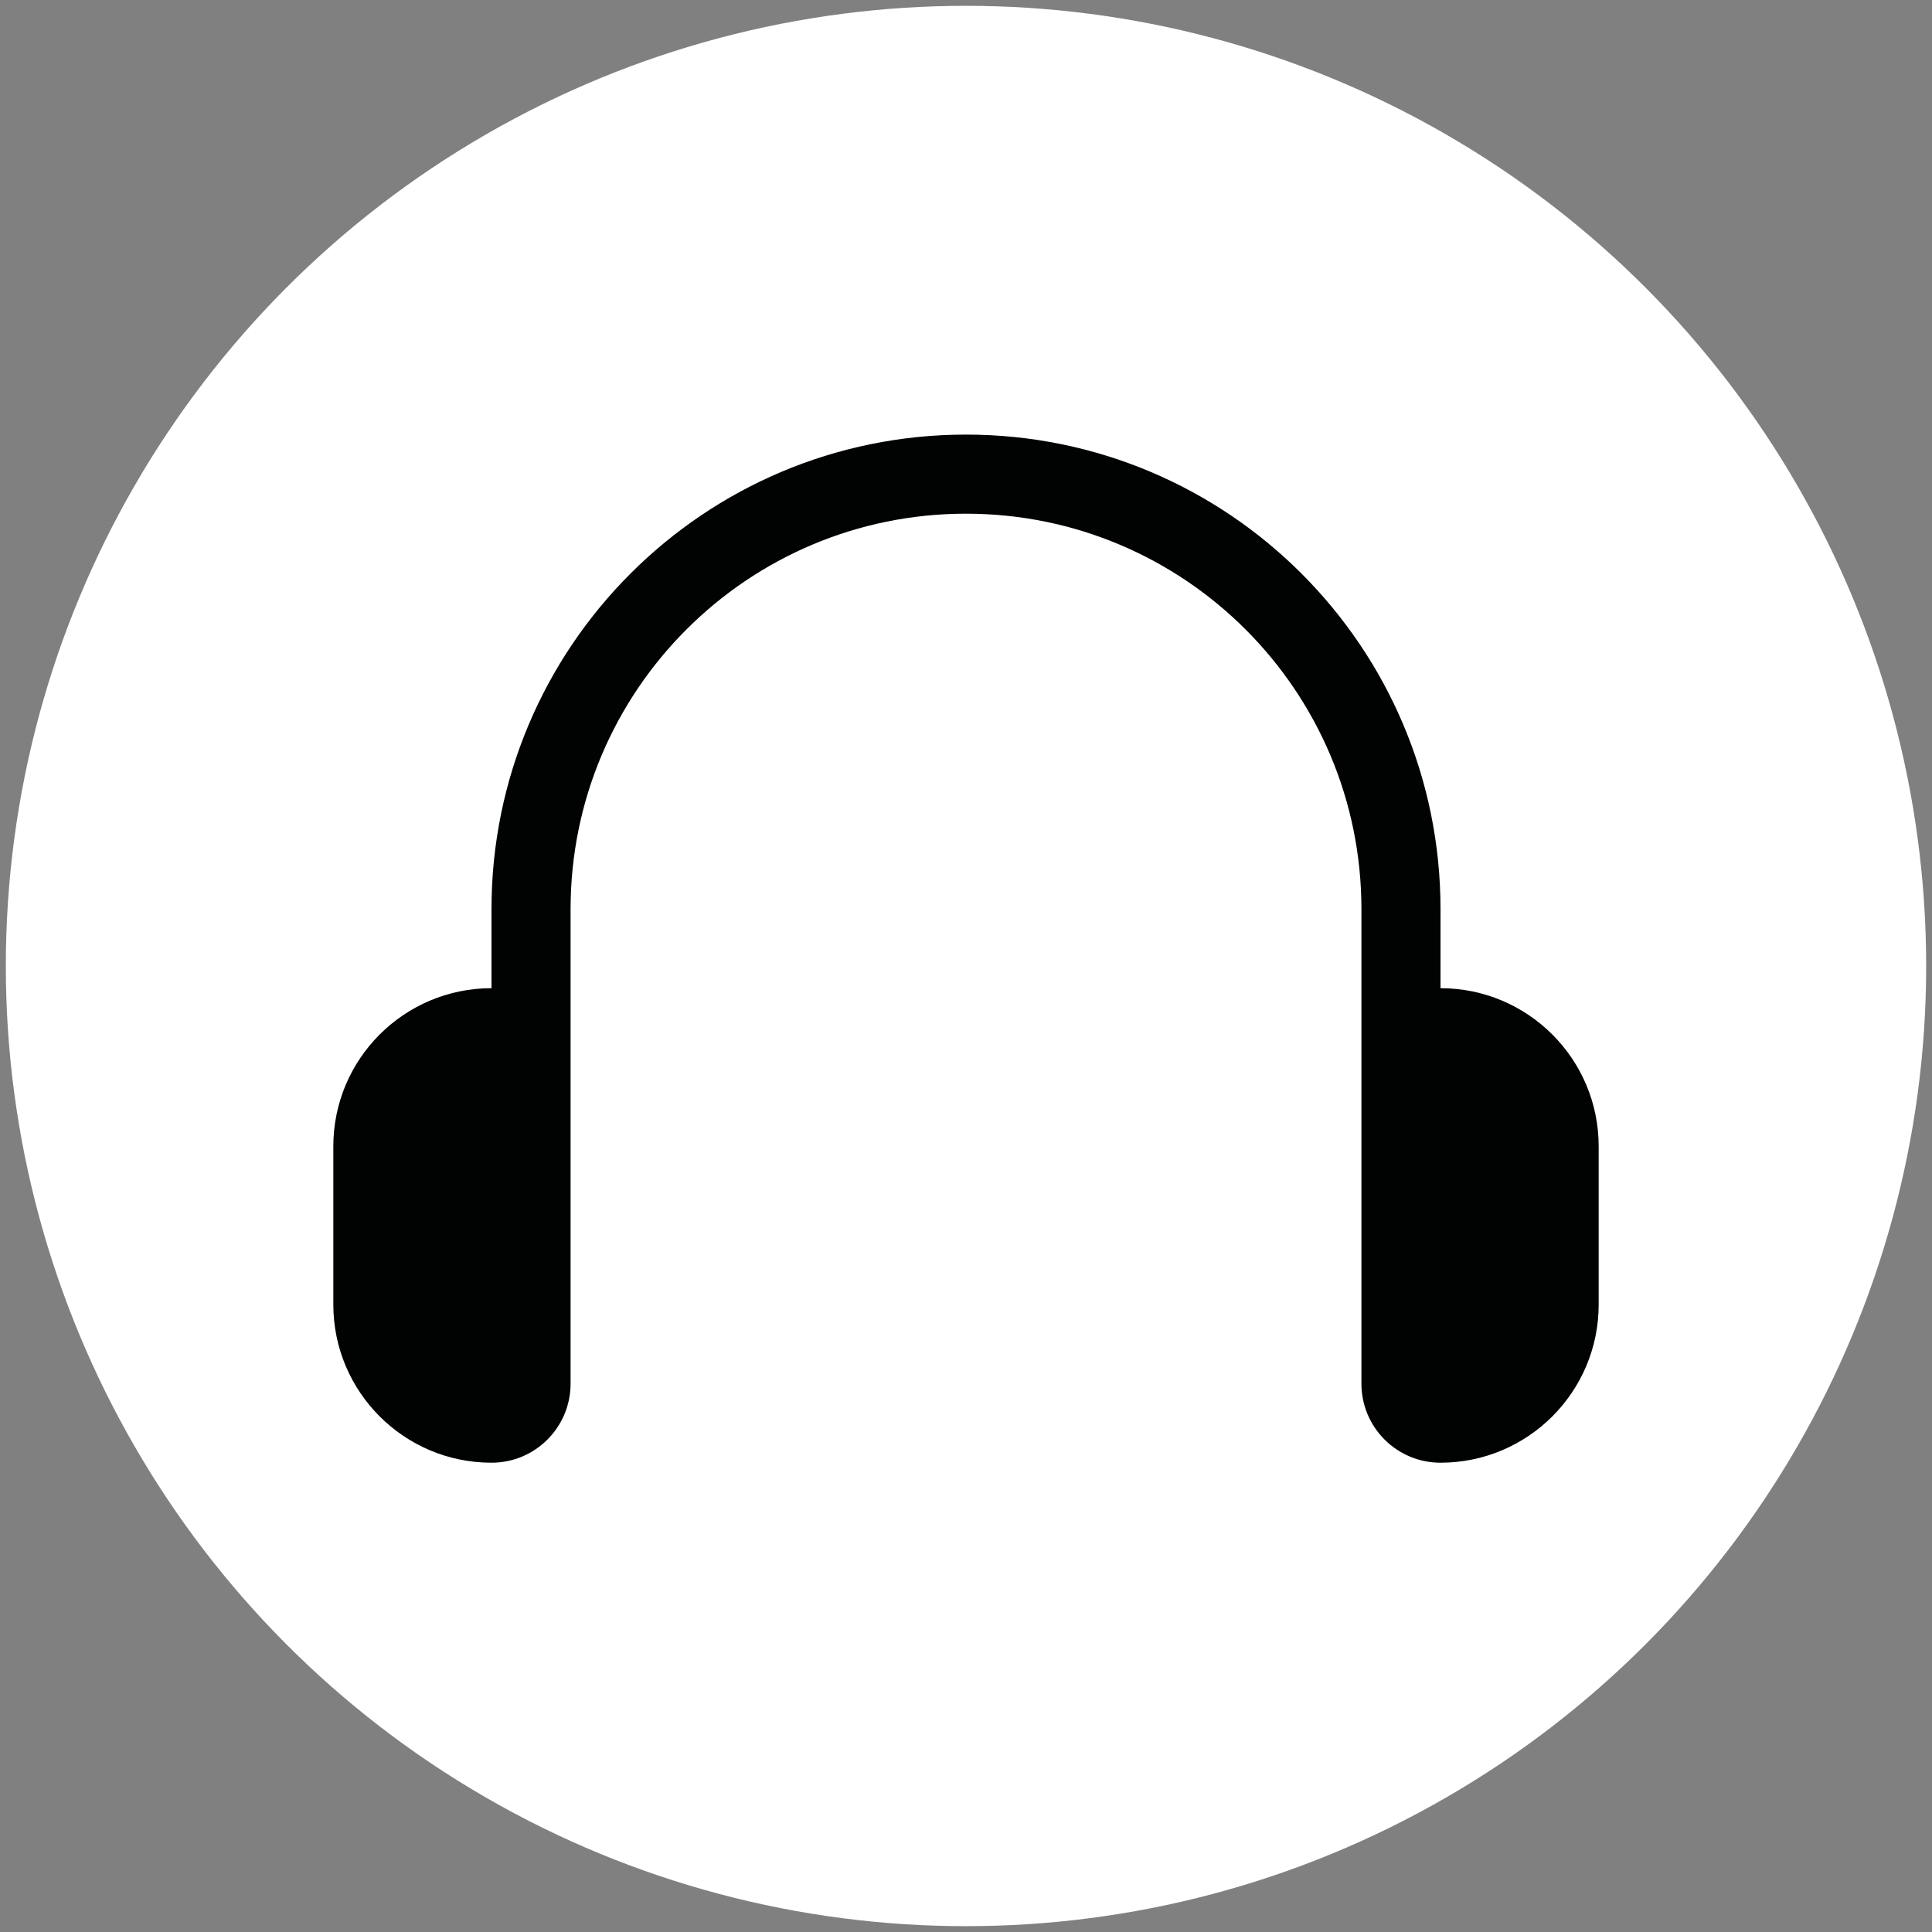 <?xml version="1.0" encoding="utf-8"?>
<!-- Generator: Adobe Illustrator 16.0.0, SVG Export Plug-In . SVG Version: 6.00 Build 0)  -->
<!DOCTYPE svg PUBLIC "-//W3C//DTD SVG 1.1//EN" "http://www.w3.org/Graphics/SVG/1.1/DTD/svg11.dtd">
<svg version="1.1" id="Layer_1" xmlns="http://www.w3.org/2000/svg" xmlns:xlink="http://www.w3.org/1999/xlink" x="0px" y="0px"
	 width="334px" height="334px" viewBox="-21.863 -23.763 334 334" enable-background="new -21.863 -23.763 334 334"
	 xml:space="preserve">
<rect x="-21.863" y="-23.763" width="334" height="334" fill="#808080" stroke="none"/>
<g>
	<circle fill="#FFFFFF" cx="145.137" cy="143.237" r="165.993"/>
	<path fill="#010202" d="M254.513,174.417v27.346c0,15.1-12.242,27.344-27.344,27.344c-7.558,0-13.672-6.115-13.672-13.672v-82.033
		c0-37.758-30.602-68.36-68.36-68.36c-37.752,0-68.359,30.602-68.359,68.36v82.033c0,7.557-6.114,13.672-13.672,13.672
		c-15.102,0-27.345-12.244-27.345-27.344v-27.346c0-15.1,12.243-27.344,27.345-27.344v-13.672c0-45.301,36.73-82.032,82.031-82.032
		c45.302,0,82.032,36.731,82.032,82.032v13.672C242.271,147.073,254.513,159.317,254.513,174.417z"/>
</g>
</svg>
